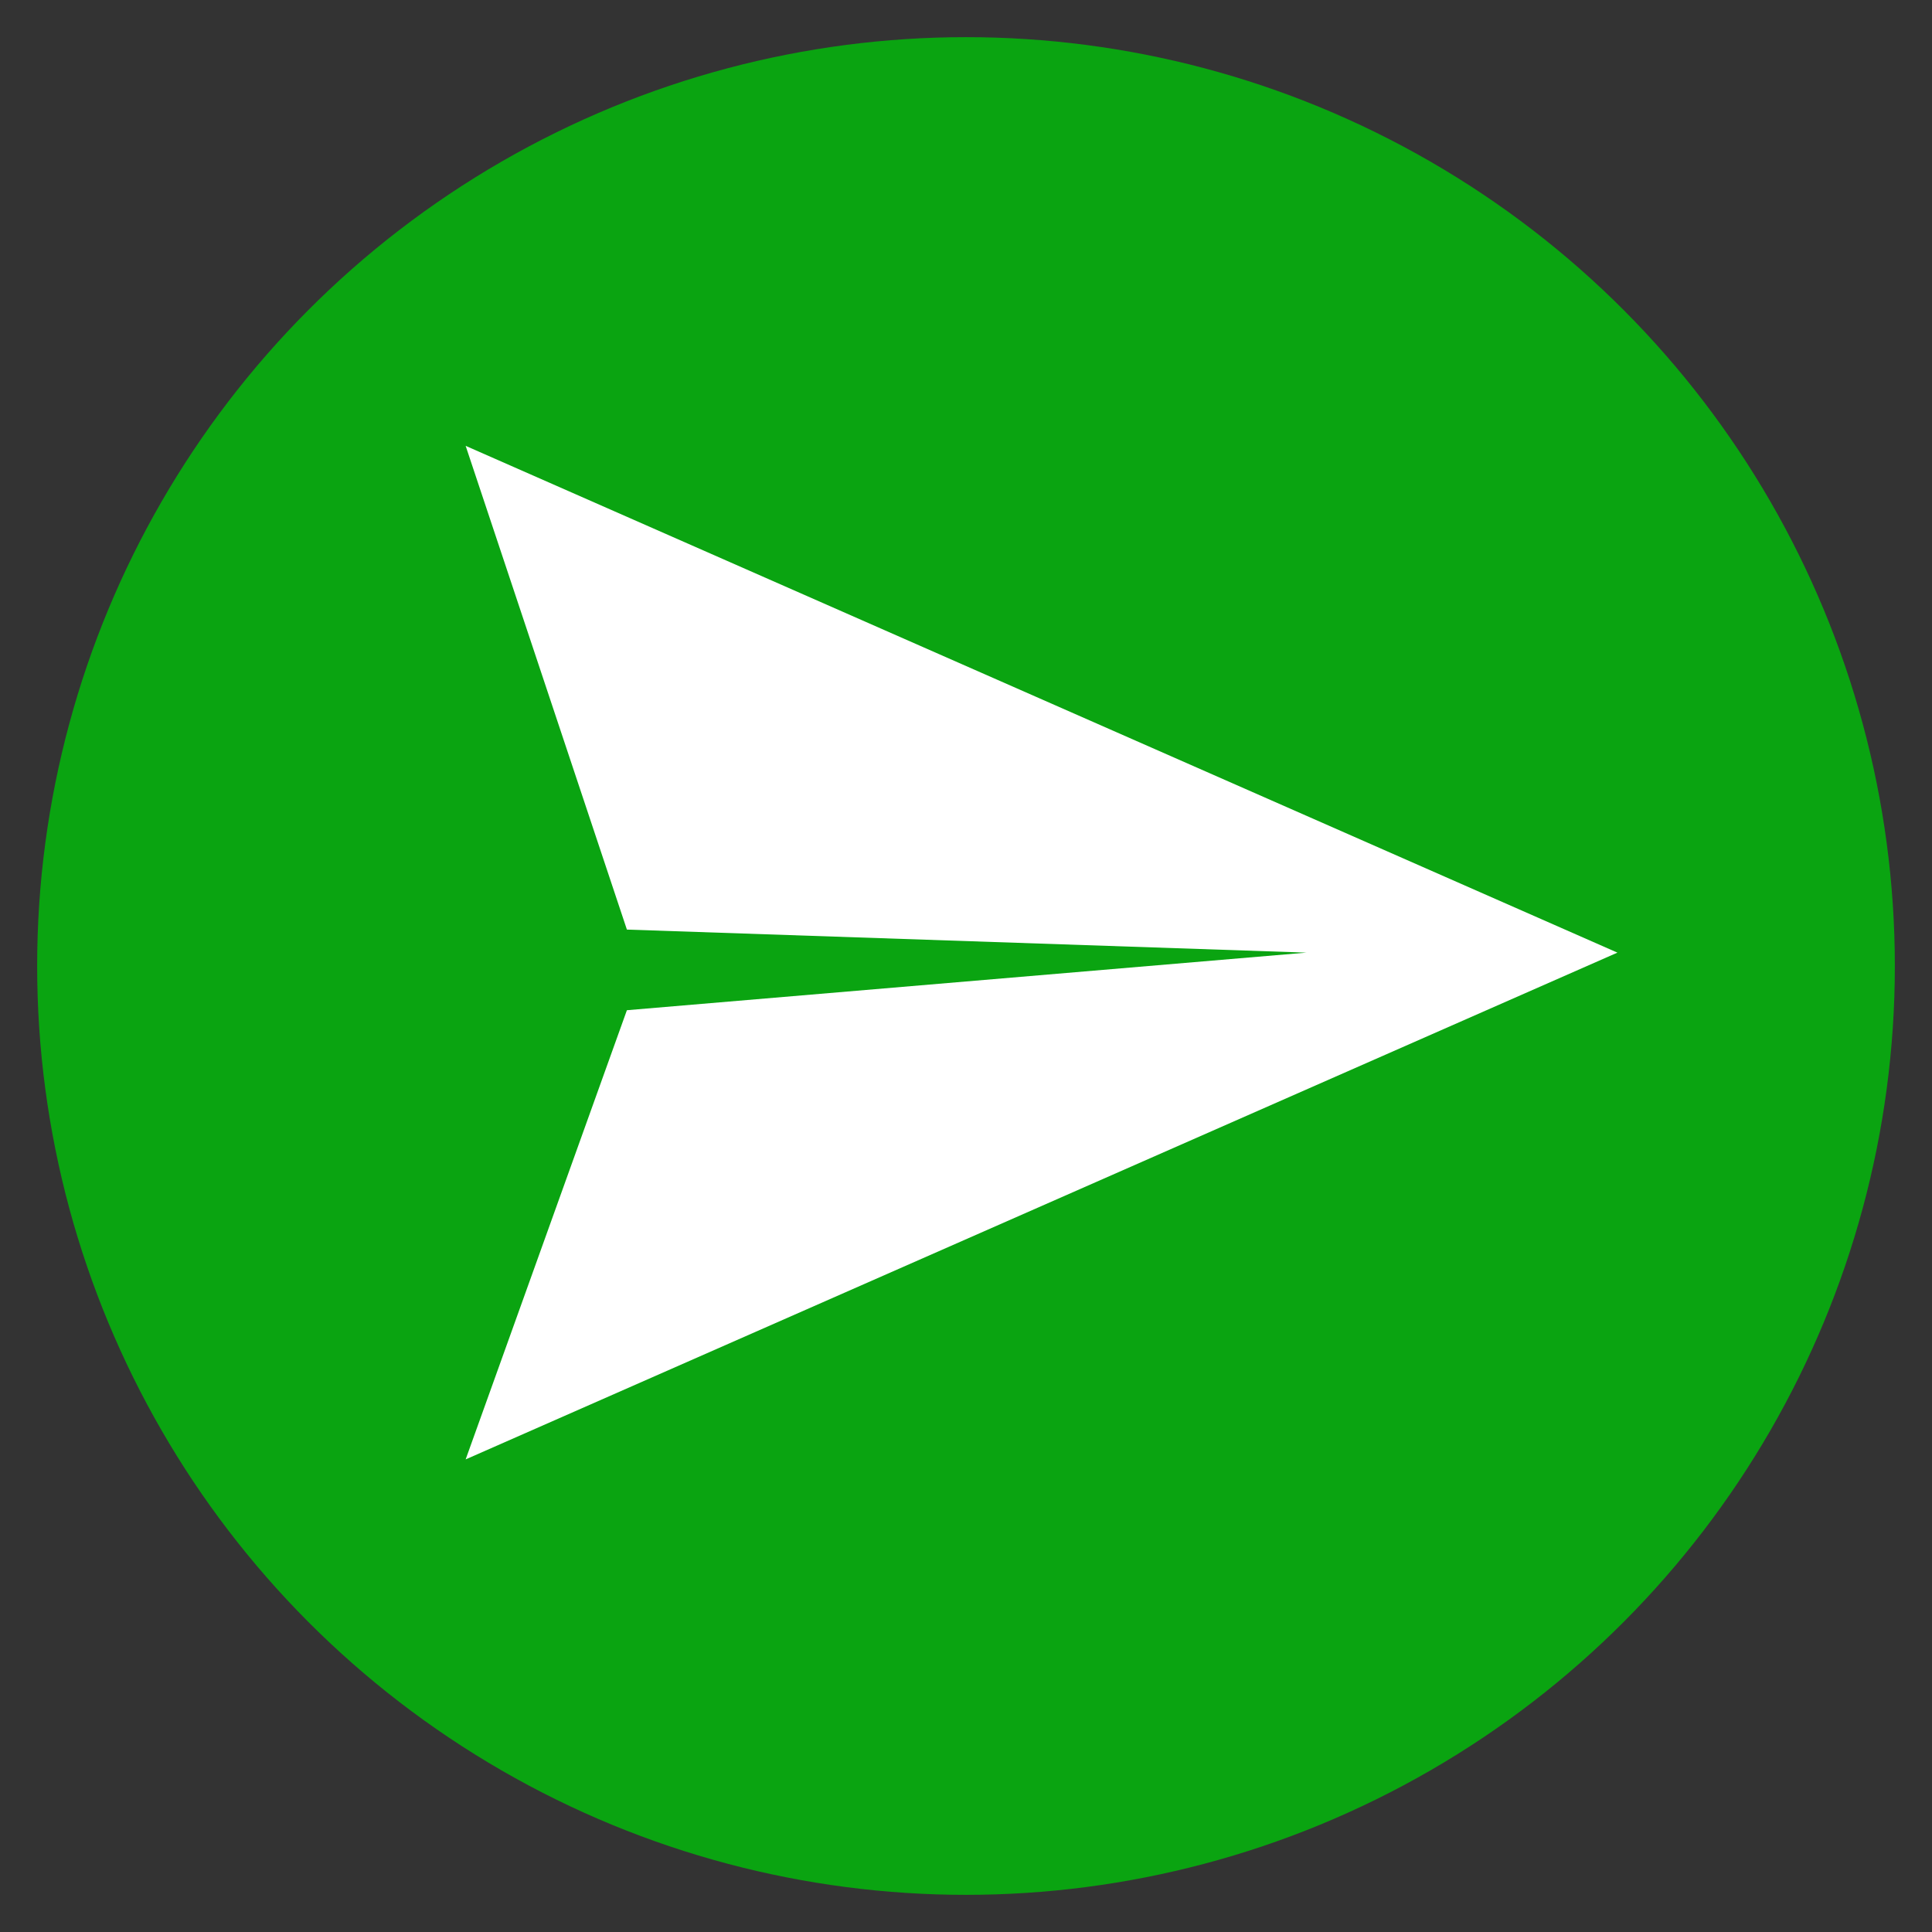 <svg width="52" height="52" viewBox="0 0 52 52" fill="none" xmlns="http://www.w3.org/2000/svg">
<rect x="0" y="0" width="52" height="52" fill="#333333" stroke="none"/>
<circle cx="26" cy="26" r="25" transform="rotate(-180 26 26)" fill="#0AA411"/>
<path d="M12.533 12L43.533 25.64L12.533 39.28L16.873 27.19L35.163 25.64L16.873 25.02L12.533 12Z" fill="white"/>
</svg>
